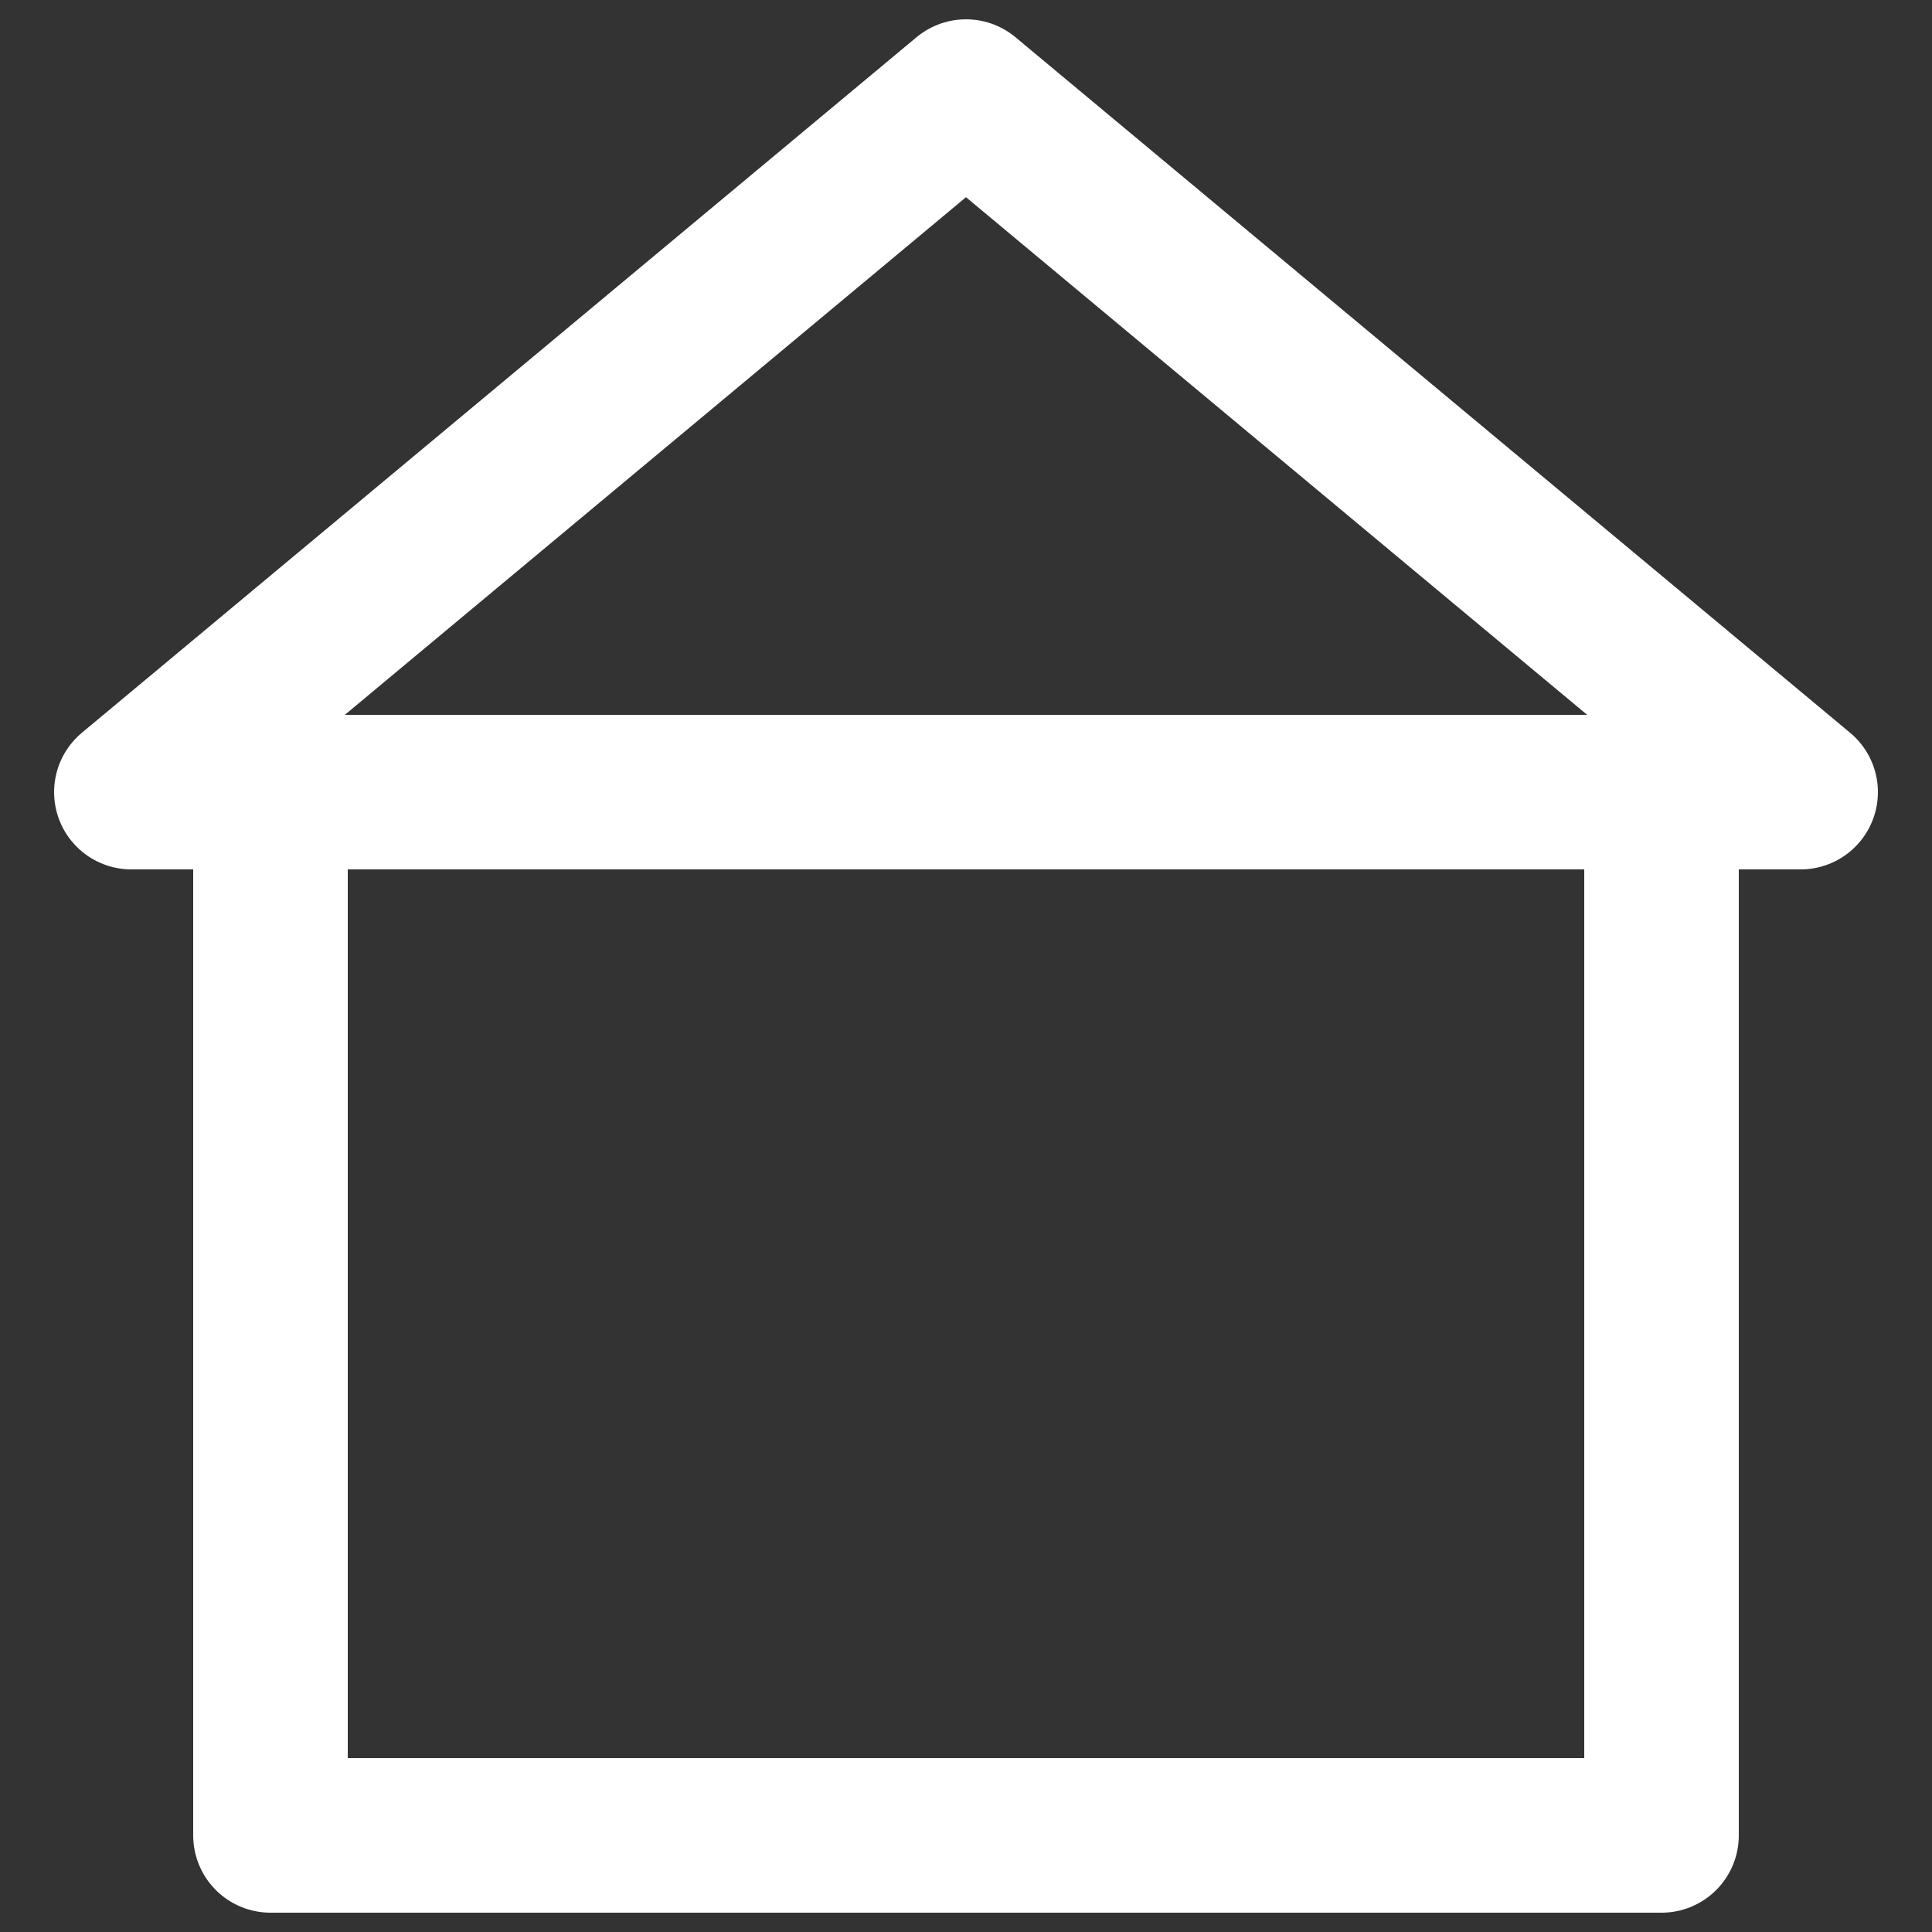 <?xml version="1.0" encoding="UTF-8" standalone="no"?>
<!DOCTYPE svg PUBLIC "-//W3C//DTD SVG 1.1//EN" "http://www.w3.org/Graphics/SVG/1.1/DTD/svg11.dtd">
<svg width="100%" height="100%" viewBox="0 0 500 500" version="1.1" xmlns="http://www.w3.org/2000/svg" xmlns:xlink="http://www.w3.org/1999/xlink" xml:space="preserve" xmlns:serif="http://www.serif.com/" style="fill-rule:evenodd;clip-rule:evenodd;stroke-linecap:round;stroke-linejoin:round;stroke-miterlimit:60;">
    <rect x="0" y="0" width="500" height="500" fill="#333333" stroke="none"/>
    <path id="home-mg" d="M70,475L430,475L430,205L70,205L70,475ZM34,205L466,205L250,25L34,205Z" style="fill:none;stroke:white;stroke-width:40px;"/>
</svg>
